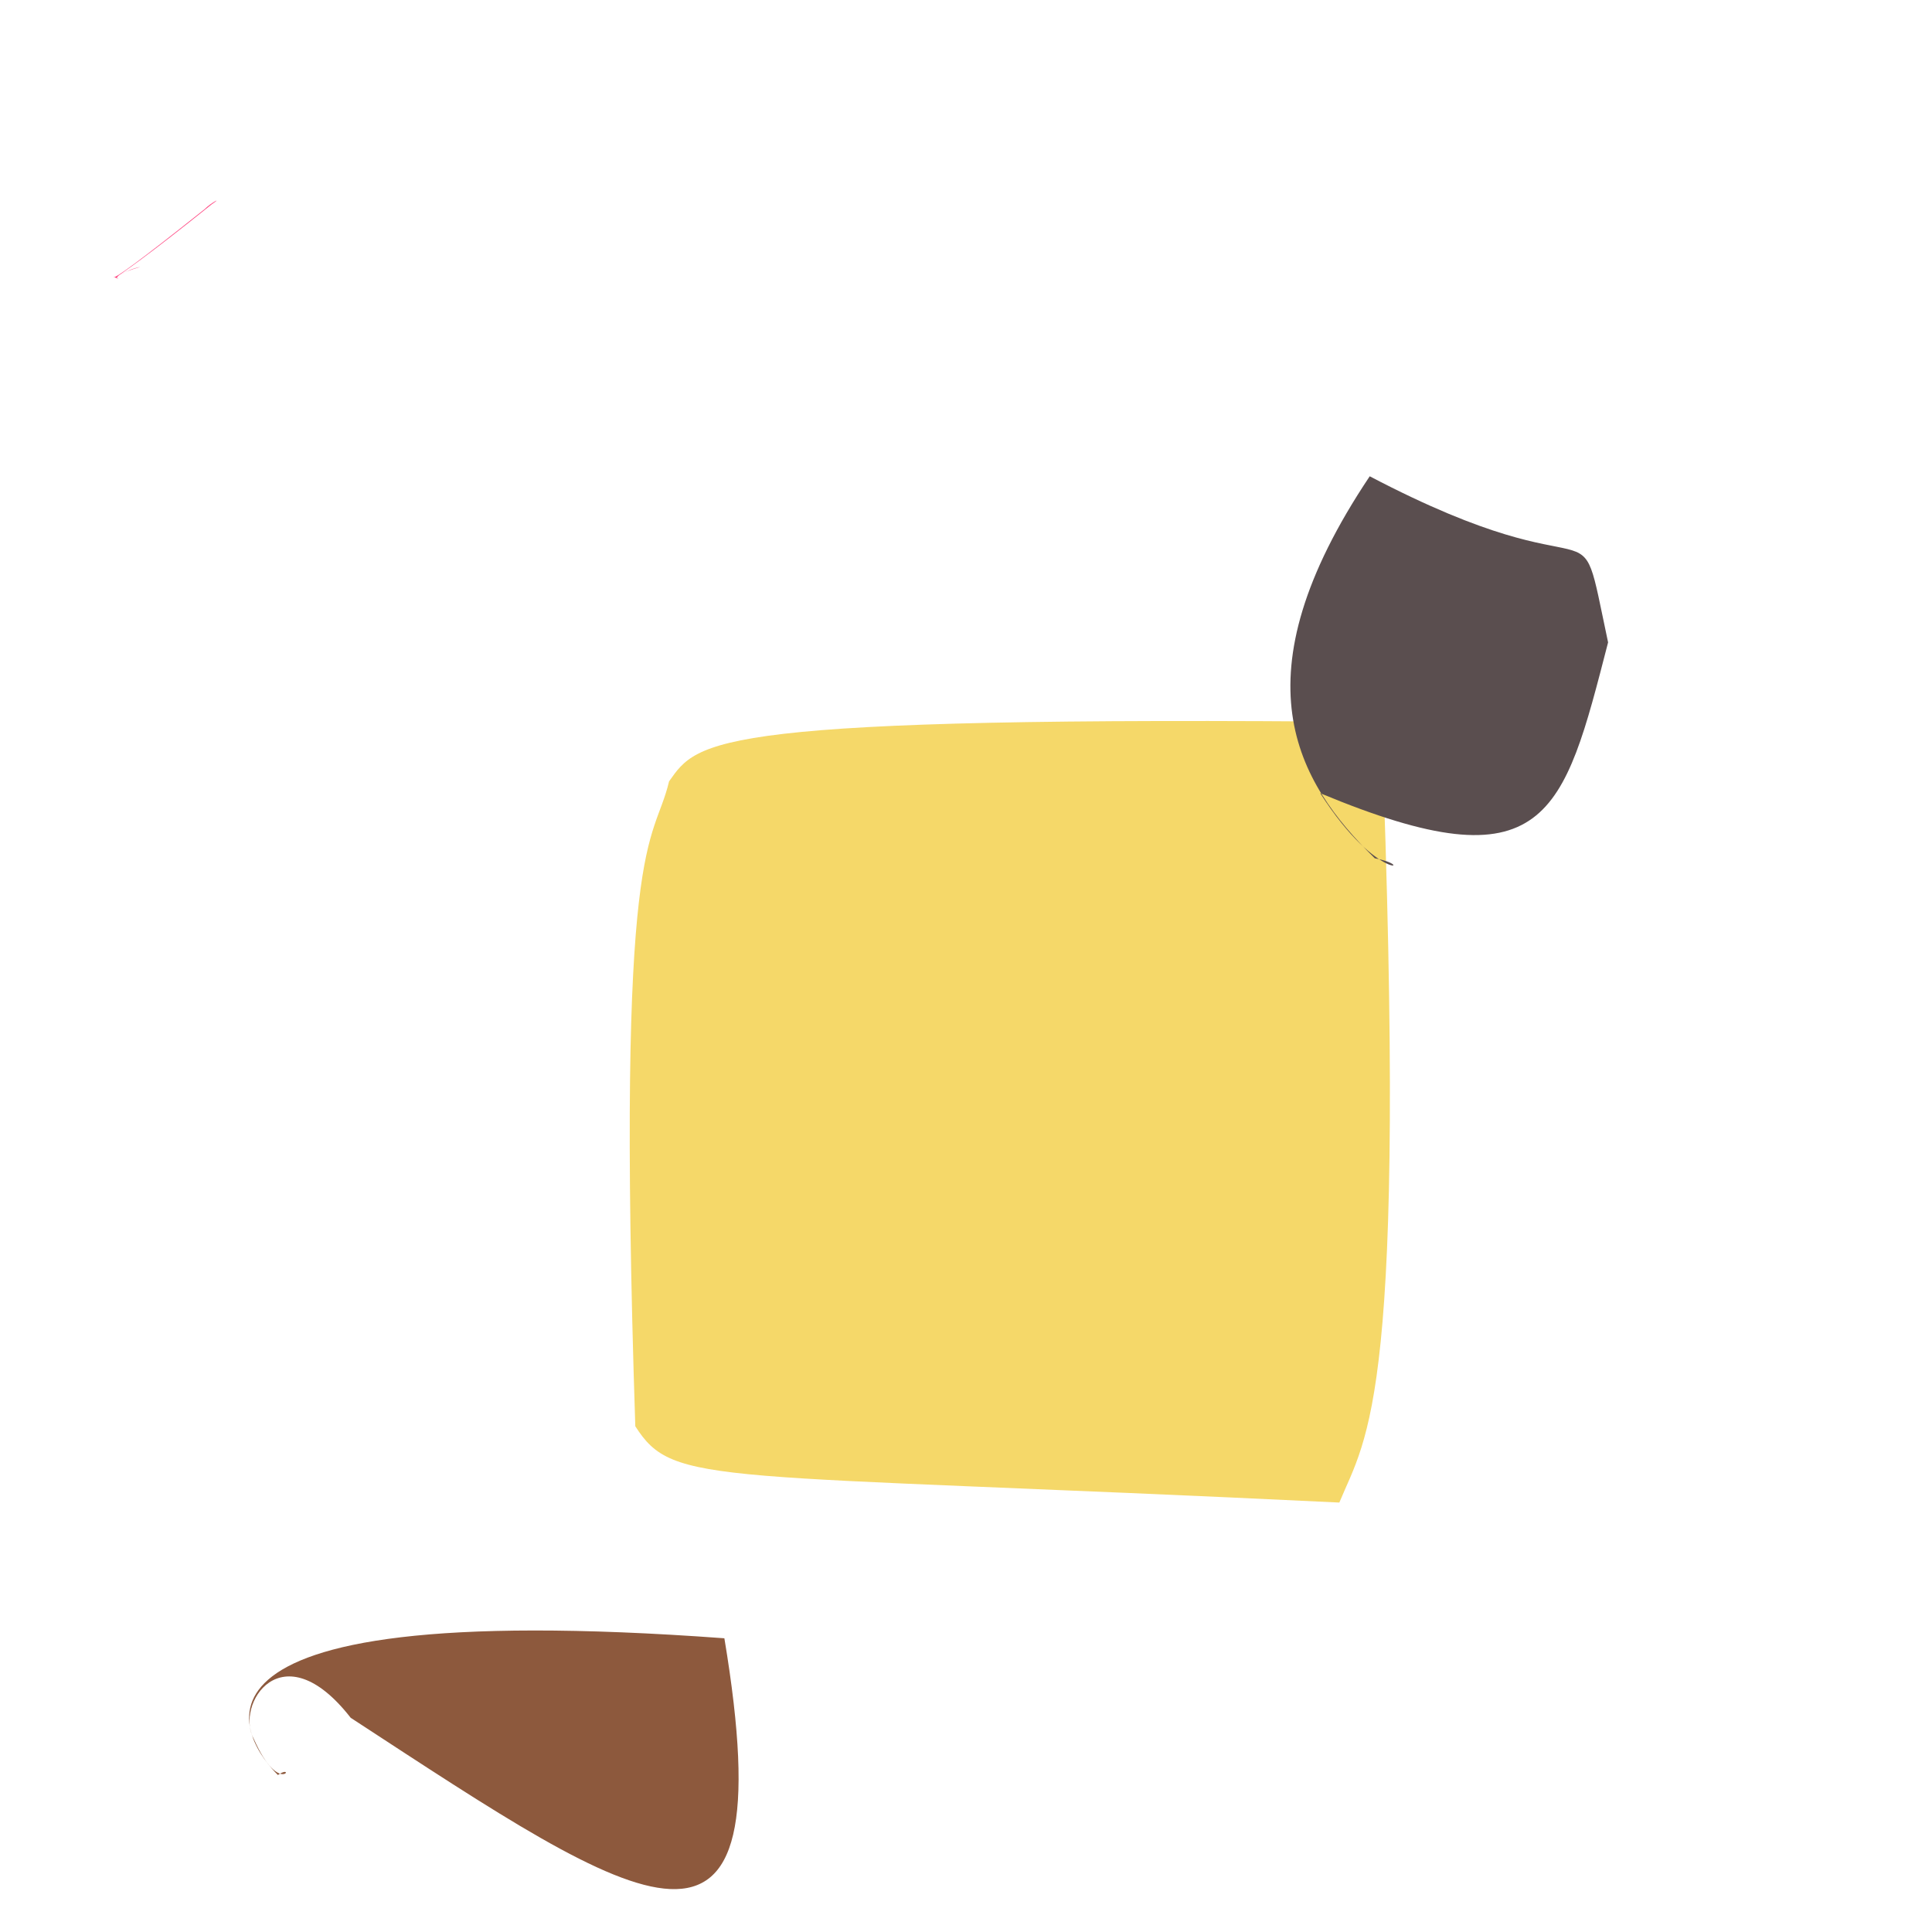 <?xml version="1.0" ?>
<svg height="512" version="1.1" width="512" xmlns="http://www.w3.org/2000/svg">
  <defs/>
  <g>
    <path d="M 56.099 54.145 C 59.207 52.043 55.907 53.749 54.249 55.413 C 37.242 68.988 29.973 74.253 30.068 73.4 C 33.974 74.602 26.28 73.896 37.184 70.738 C 29.772 72.085 21.915 81.623 56.099 54.145" fill="rgb(255, 63, 125)" opacity="1.0" stroke-width="2.0"/>
    <path d="M 191.967 434.161 C 208.421 532.852 170.182 505.662 92.934 455.229 C 74.69 431.834 62.156 451.8 67.286 460.892 C 74.154 476.355 78.618 466.987 73.653 470.394 C 65.827 462.766 35.24 422.639 191.967 434.161" fill="rgb(141, 89, 61)" opacity="1.0" stroke-width="2.0"/>
    <path d="M 168.362 377.969 C 163.142 218.003 173.093 224.83 177.309 207.07 C 185.082 196.136 187.603 189.646 366.054 191.335 C 373.081 371.19 362.326 380.336 354.938 398.192 C 187.601 390.117 178.623 394.057 168.362 377.969" fill="rgb(245, 216, 105)" opacity="1.0" stroke-width="2.0"/>
    <path d="M 426.16 170.239 C 414.307 216.153 410.051 235.277 349.874 210.207 C 365.465 234.537 375.936 229.608 364.339 227.46 C 343.614 207.191 327.195 179.686 362.99 126.22 C 427.428 160.004 417.44 129.235 426.16 170.239" fill="rgb(90, 78, 79)" opacity="1.0" stroke-width="2.0"/>
  </g>
</svg>

